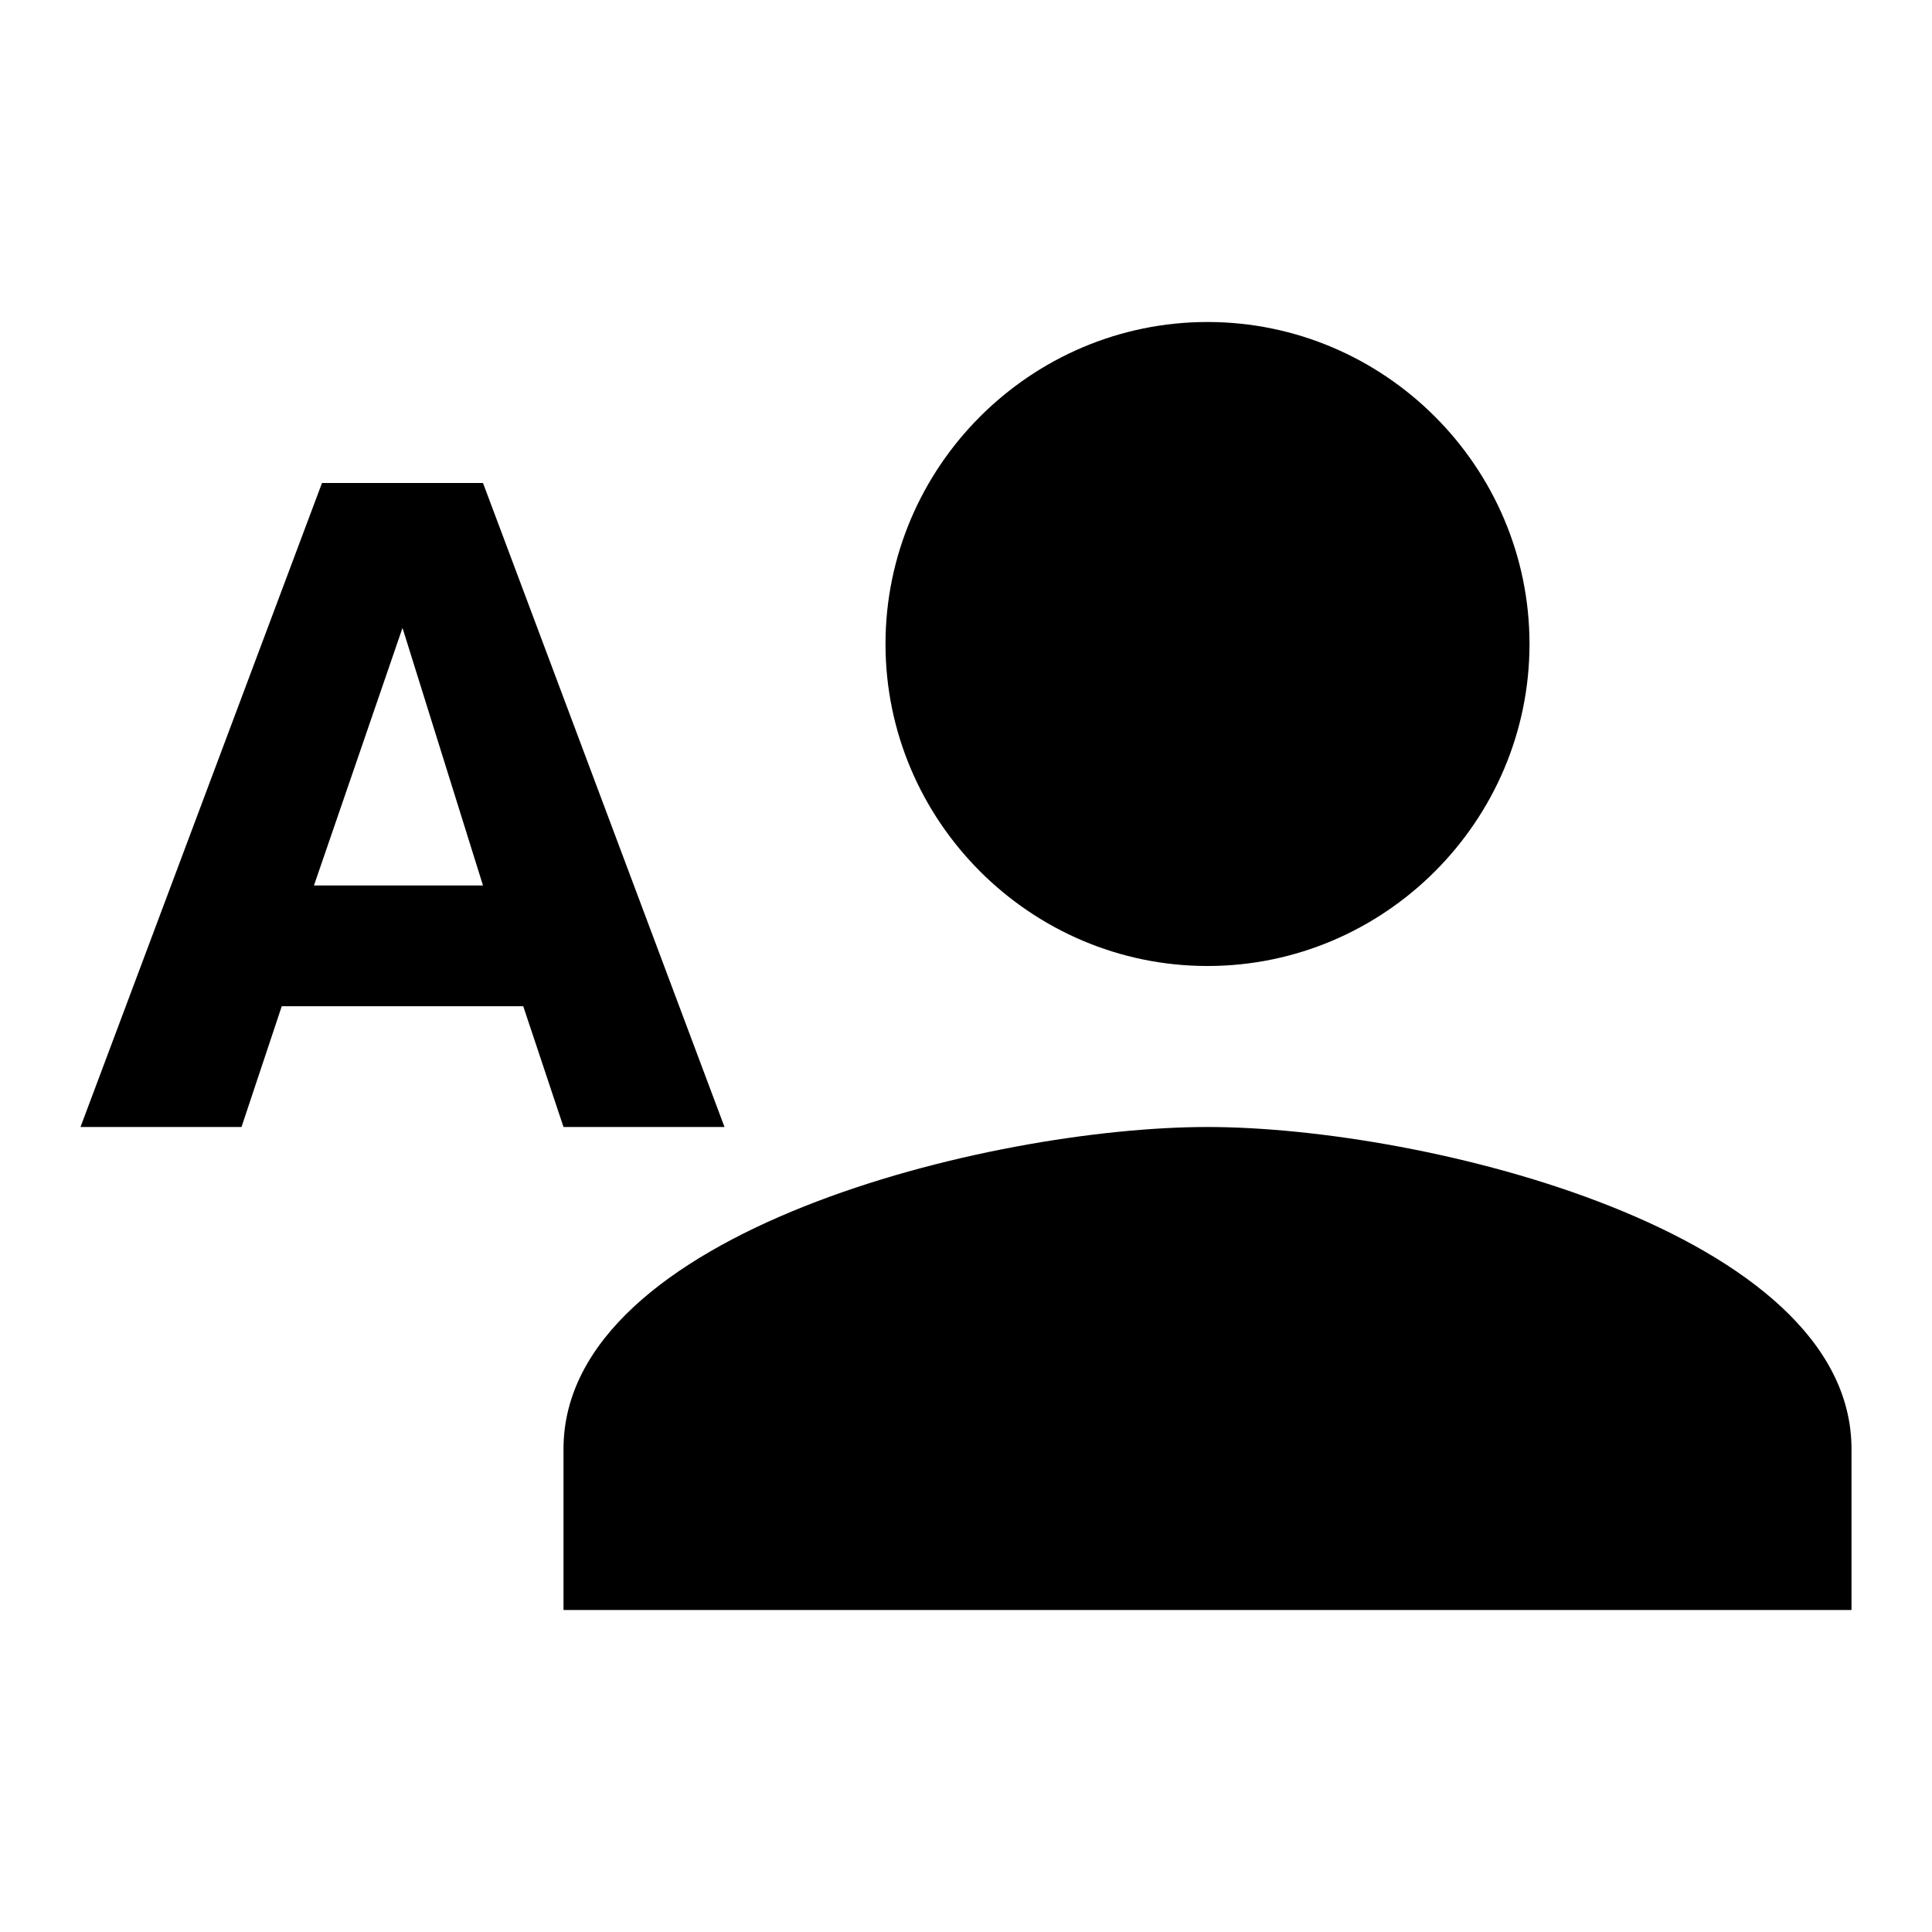 <?xml version="1.0" encoding="utf-8"?>
<!-- Generator: Adobe Illustrator 20.0.0, SVG Export Plug-In . SVG Version: 6.00 Build 0)  -->
<svg version="1.1" id="Calque_1" xmlns="http://www.w3.org/2000/svg" xmlns:xlink="http://www.w3.org/1999/xlink" x="0px" y="0px"
	 viewBox="0 0 24 24" style="enable-background:new 0 0 24 24;" xml:space="preserve">
<title>person_add</title>
<path d="M15,14c2.7,0,8,1.3,8,4v2H7v-2C7,15.3,12.3,14,15,14L15,14z M15,12c-2.2,0-4-1.8-4-4s1.8-4,4-4s4,1.8,4,4S17.2,12,15,12z"/>
<g>
	<path d="M3,14H1l3-8h2l3,8H7l-0.5-1.5h-3L3,14z M3.9,11H6L5,7.8h0L3.9,11z"/>
</g>
</svg>
